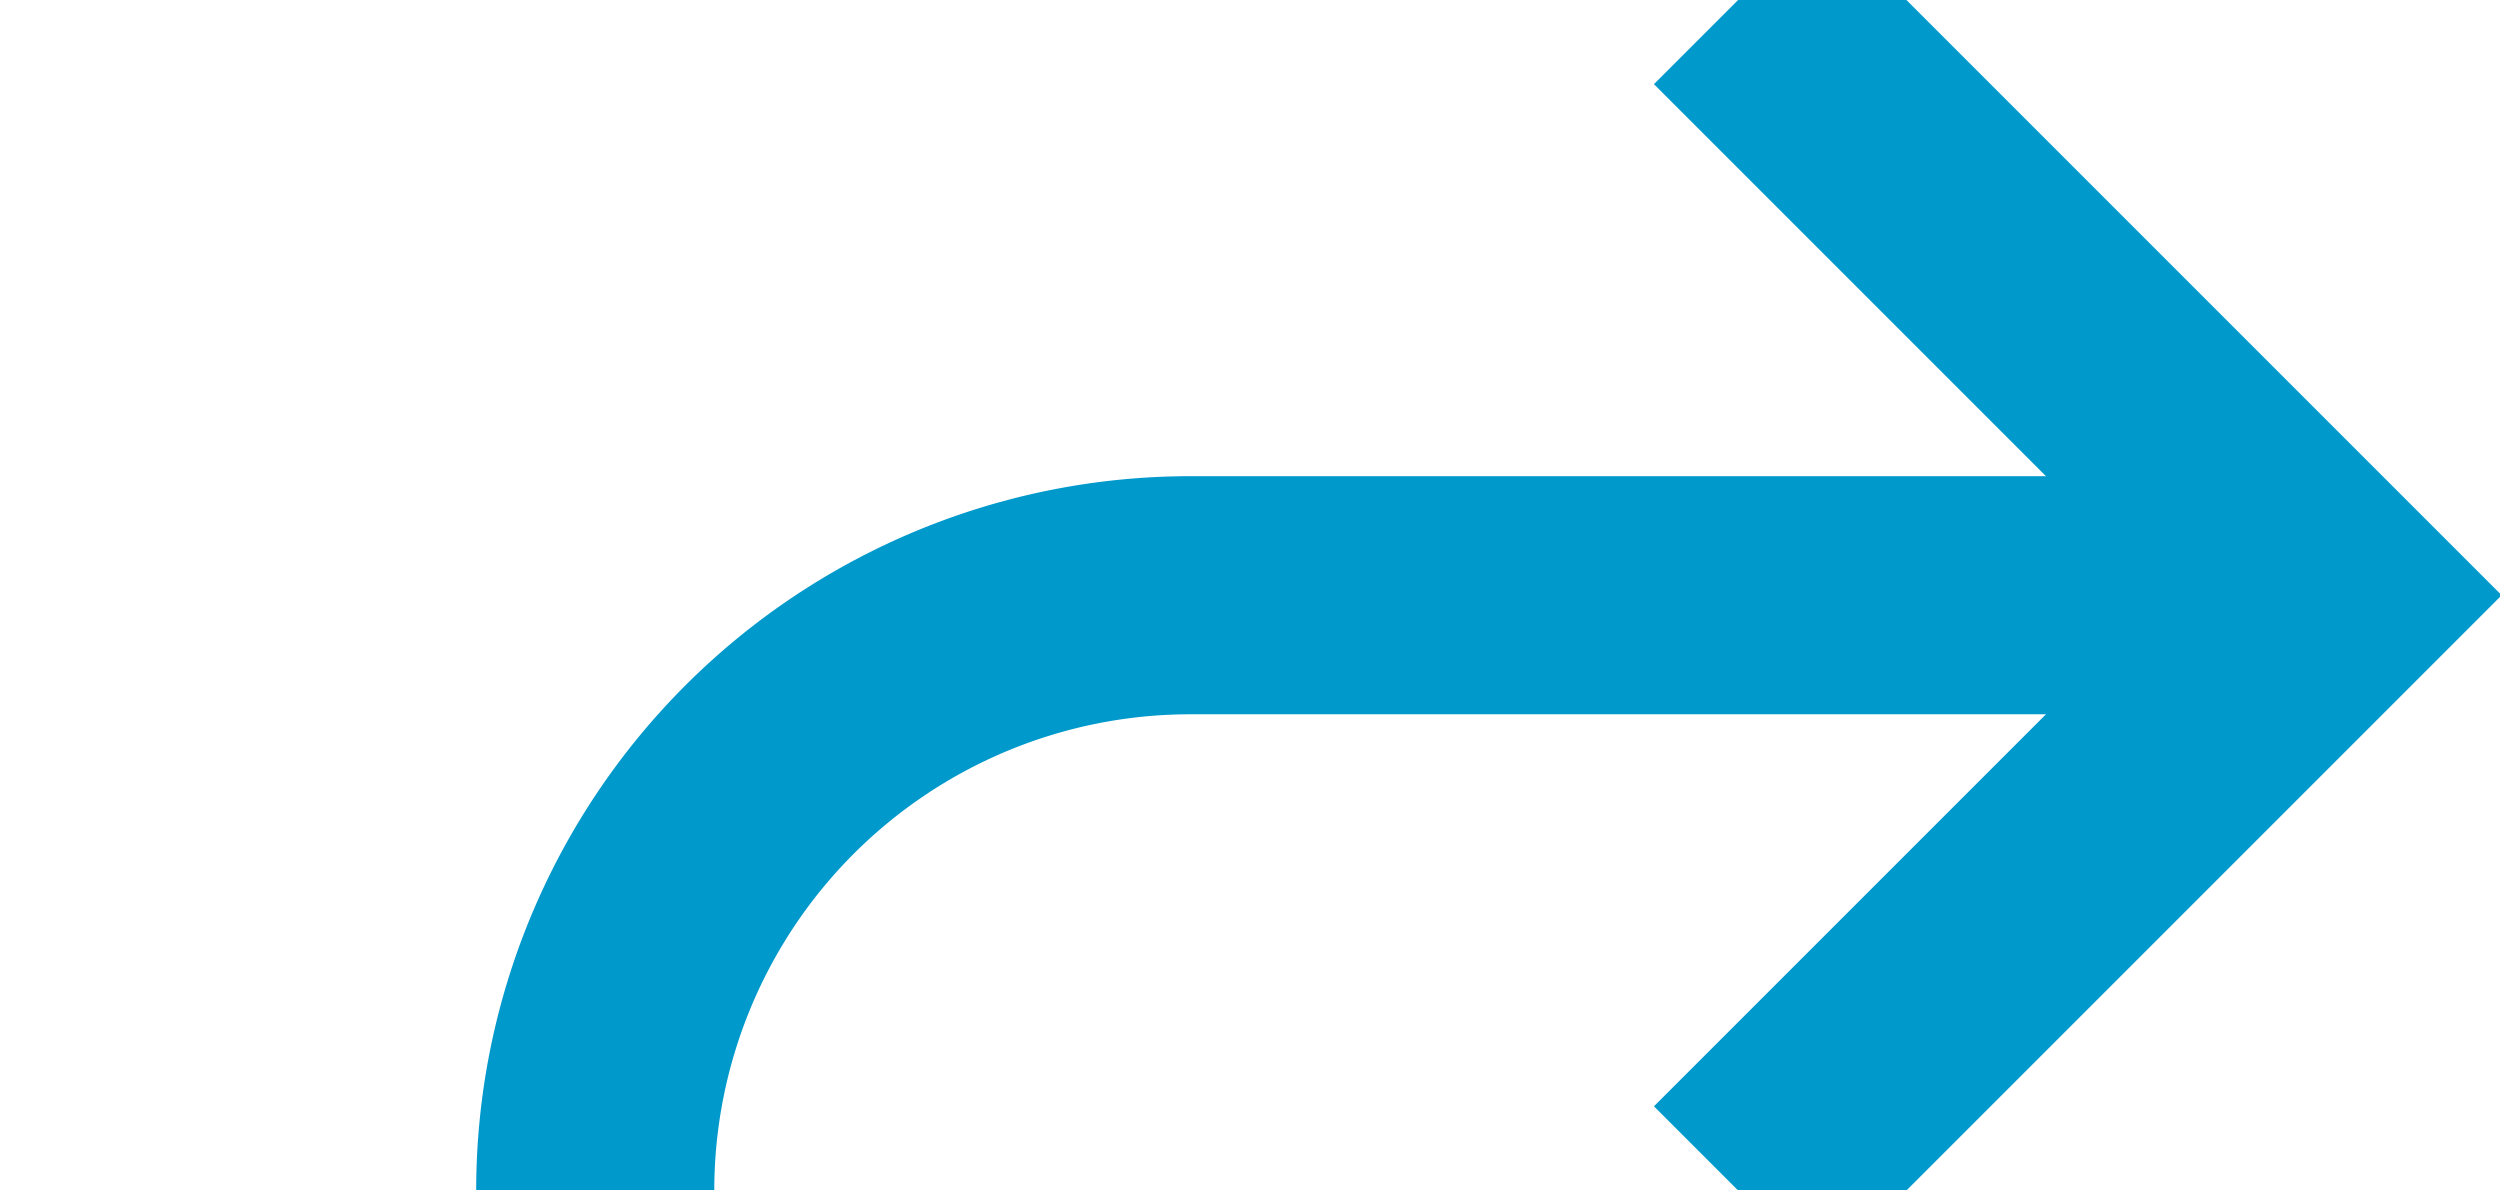﻿<?xml version="1.0" encoding="utf-8"?>
<svg version="1.1" xmlns:xlink="http://www.w3.org/1999/xlink" width="21px" height="10px" preserveAspectRatio="xMinYMid meet" viewBox="915 360  21 8" xmlns="http://www.w3.org/2000/svg">
  <path d="M 694 472  L 915 472  A 5 5 0 0 0 920 467 L 920 369  A 5 5 0 0 1 925 364 L 934 364  " stroke-width="2" stroke="#0099cc" fill="none" />
  <path d="M 928.893 359.707  L 933.186 364  L 928.893 368.293  L 930.307 369.707  L 935.307 364.707  L 936.014 364  L 935.307 363.293  L 930.307 358.293  L 928.893 359.707  Z " fill-rule="nonzero" fill="#0099cc" stroke="none" />
</svg>